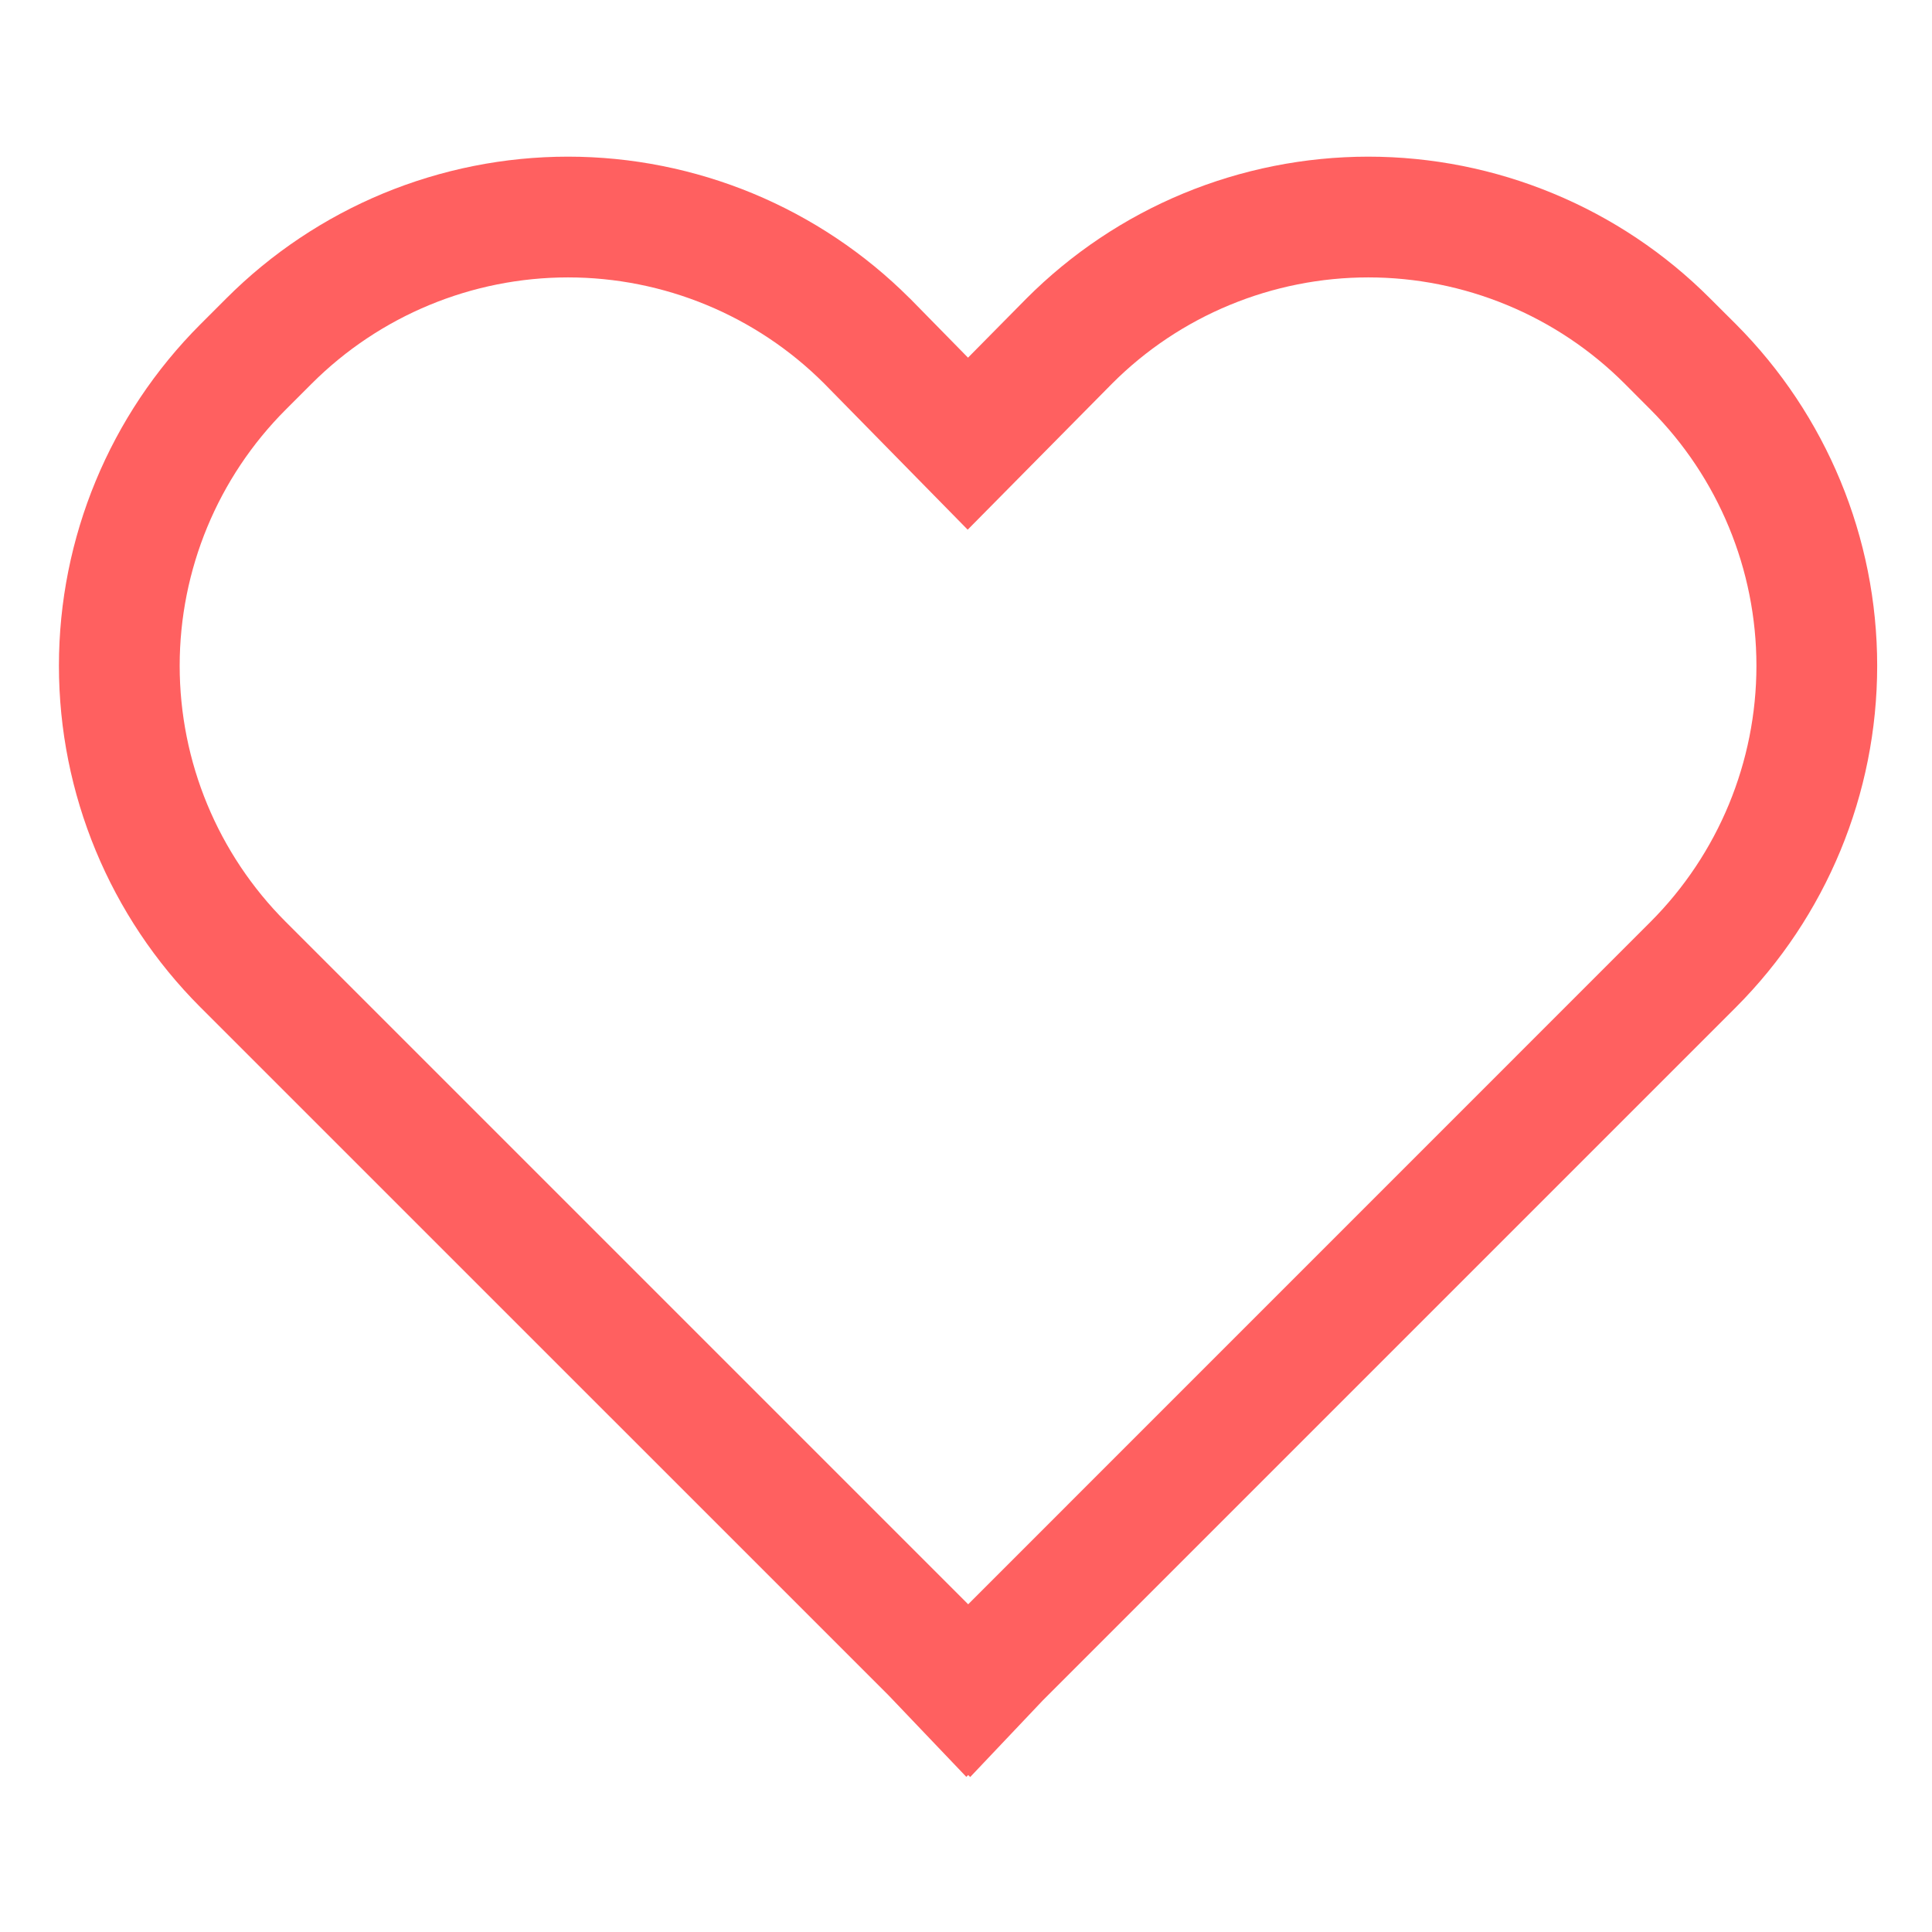 <svg width="24" height="24" viewBox="0 0 24 24" fill="none" xmlns="http://www.w3.org/2000/svg">
<path d="M21.24 3.704C20.683 3.146 20.021 2.704 19.293 2.403C18.564 2.101 17.784 1.946 16.995 1.946C16.207 1.947 15.427 2.102 14.698 2.404C13.97 2.706 13.309 3.149 12.752 3.707L12.025 4.443L11.304 3.708L11.299 3.704C10.742 3.147 10.08 2.705 9.352 2.403C8.624 2.102 7.844 1.946 7.056 1.946C6.268 1.946 5.488 2.102 4.76 2.403C4.032 2.705 3.371 3.147 2.814 3.704L2.49 4.028C1.365 5.153 0.732 6.679 0.732 8.27C0.732 9.862 1.365 11.388 2.49 12.513L11.039 21.061L12.004 22.073L12.027 22.05L12.052 22.075L12.956 21.121L21.564 12.513C22.688 11.387 23.319 9.861 23.319 8.27C23.319 6.679 22.688 5.154 21.564 4.027L21.24 3.704ZM20.503 11.452L12.027 19.929L3.55 11.452C2.706 10.608 2.232 9.464 2.232 8.27C2.232 7.077 2.706 5.932 3.55 5.088L3.874 4.764C4.718 3.921 5.862 3.447 7.055 3.446C8.247 3.446 9.392 3.919 10.236 4.762L12.021 6.58L13.816 4.764C14.233 4.346 14.729 4.015 15.275 3.789C15.821 3.563 16.407 3.446 16.998 3.446C17.588 3.446 18.174 3.563 18.72 3.789C19.266 4.015 19.762 4.346 20.18 4.764L20.503 5.088C21.346 5.933 21.819 7.077 21.819 8.27C21.819 9.463 21.346 10.608 20.503 11.452Z" fill="#FF6060"/>
</svg>
